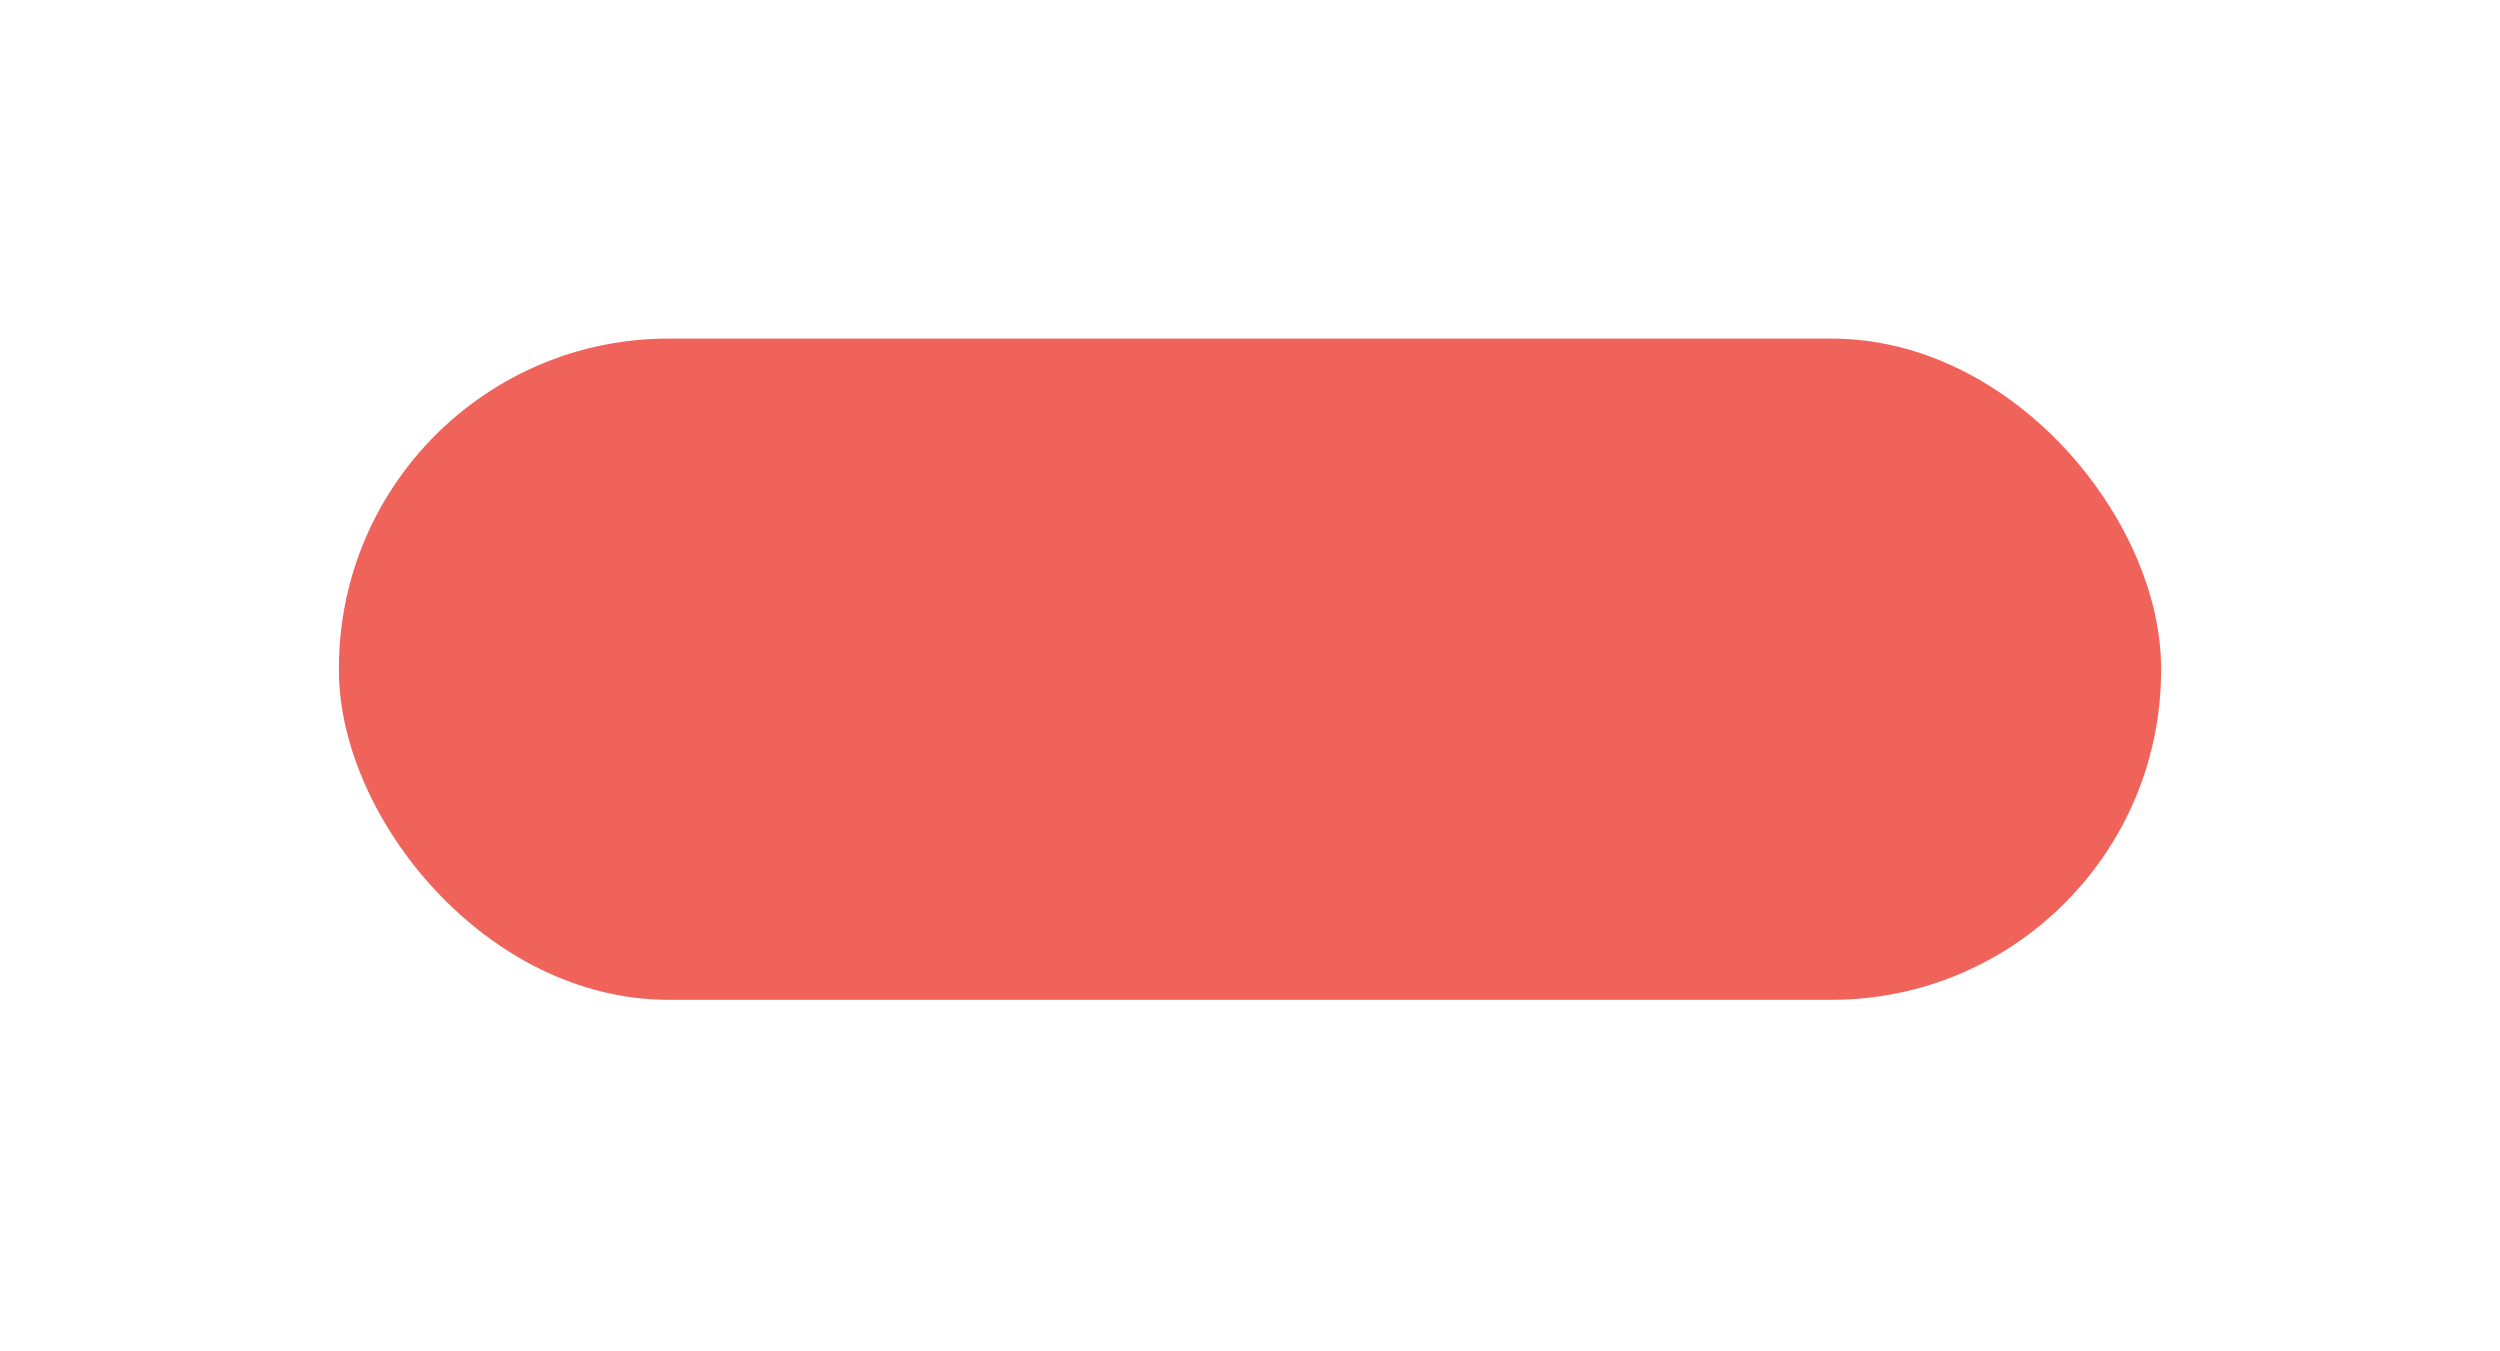 <svg width="148" height="80" viewBox="0 0 148 80" fill="none" xmlns="http://www.w3.org/2000/svg">
<g filter="url(#filter0_d_704_6827)">
<rect x="20.064" y="14.045" width="107.872" height="39.144" rx="19.509" fill="#F0635A"/>
</g>
<defs>
<filter id="filter0_d_704_6827" x="0" y="0" width="148" height="79.271" filterUnits="userSpaceOnUse" color-interpolation-filters="sRGB">
<feFlood flood-opacity="0" result="BackgroundImageFix"/>
<feColorMatrix in="SourceAlpha" type="matrix" values="0 0 0 0 0 0 0 0 0 0 0 0 0 0 0 0 0 0 127 0" result="hardAlpha"/>
<feOffset dy="6"/>
<feGaussianBlur stdDeviation="10"/>
<feColorMatrix type="matrix" values="0 0 0 0 0.182 0 0 0 0 0.182 0 0 0 0 0.309 0 0 0 0.12 0"/>
<feBlend mode="normal" in2="BackgroundImageFix" result="effect1_dropShadow_704_6827"/>
<feBlend mode="normal" in="SourceGraphic" in2="effect1_dropShadow_704_6827" result="shape"/>
</filter>
</defs>
</svg>
